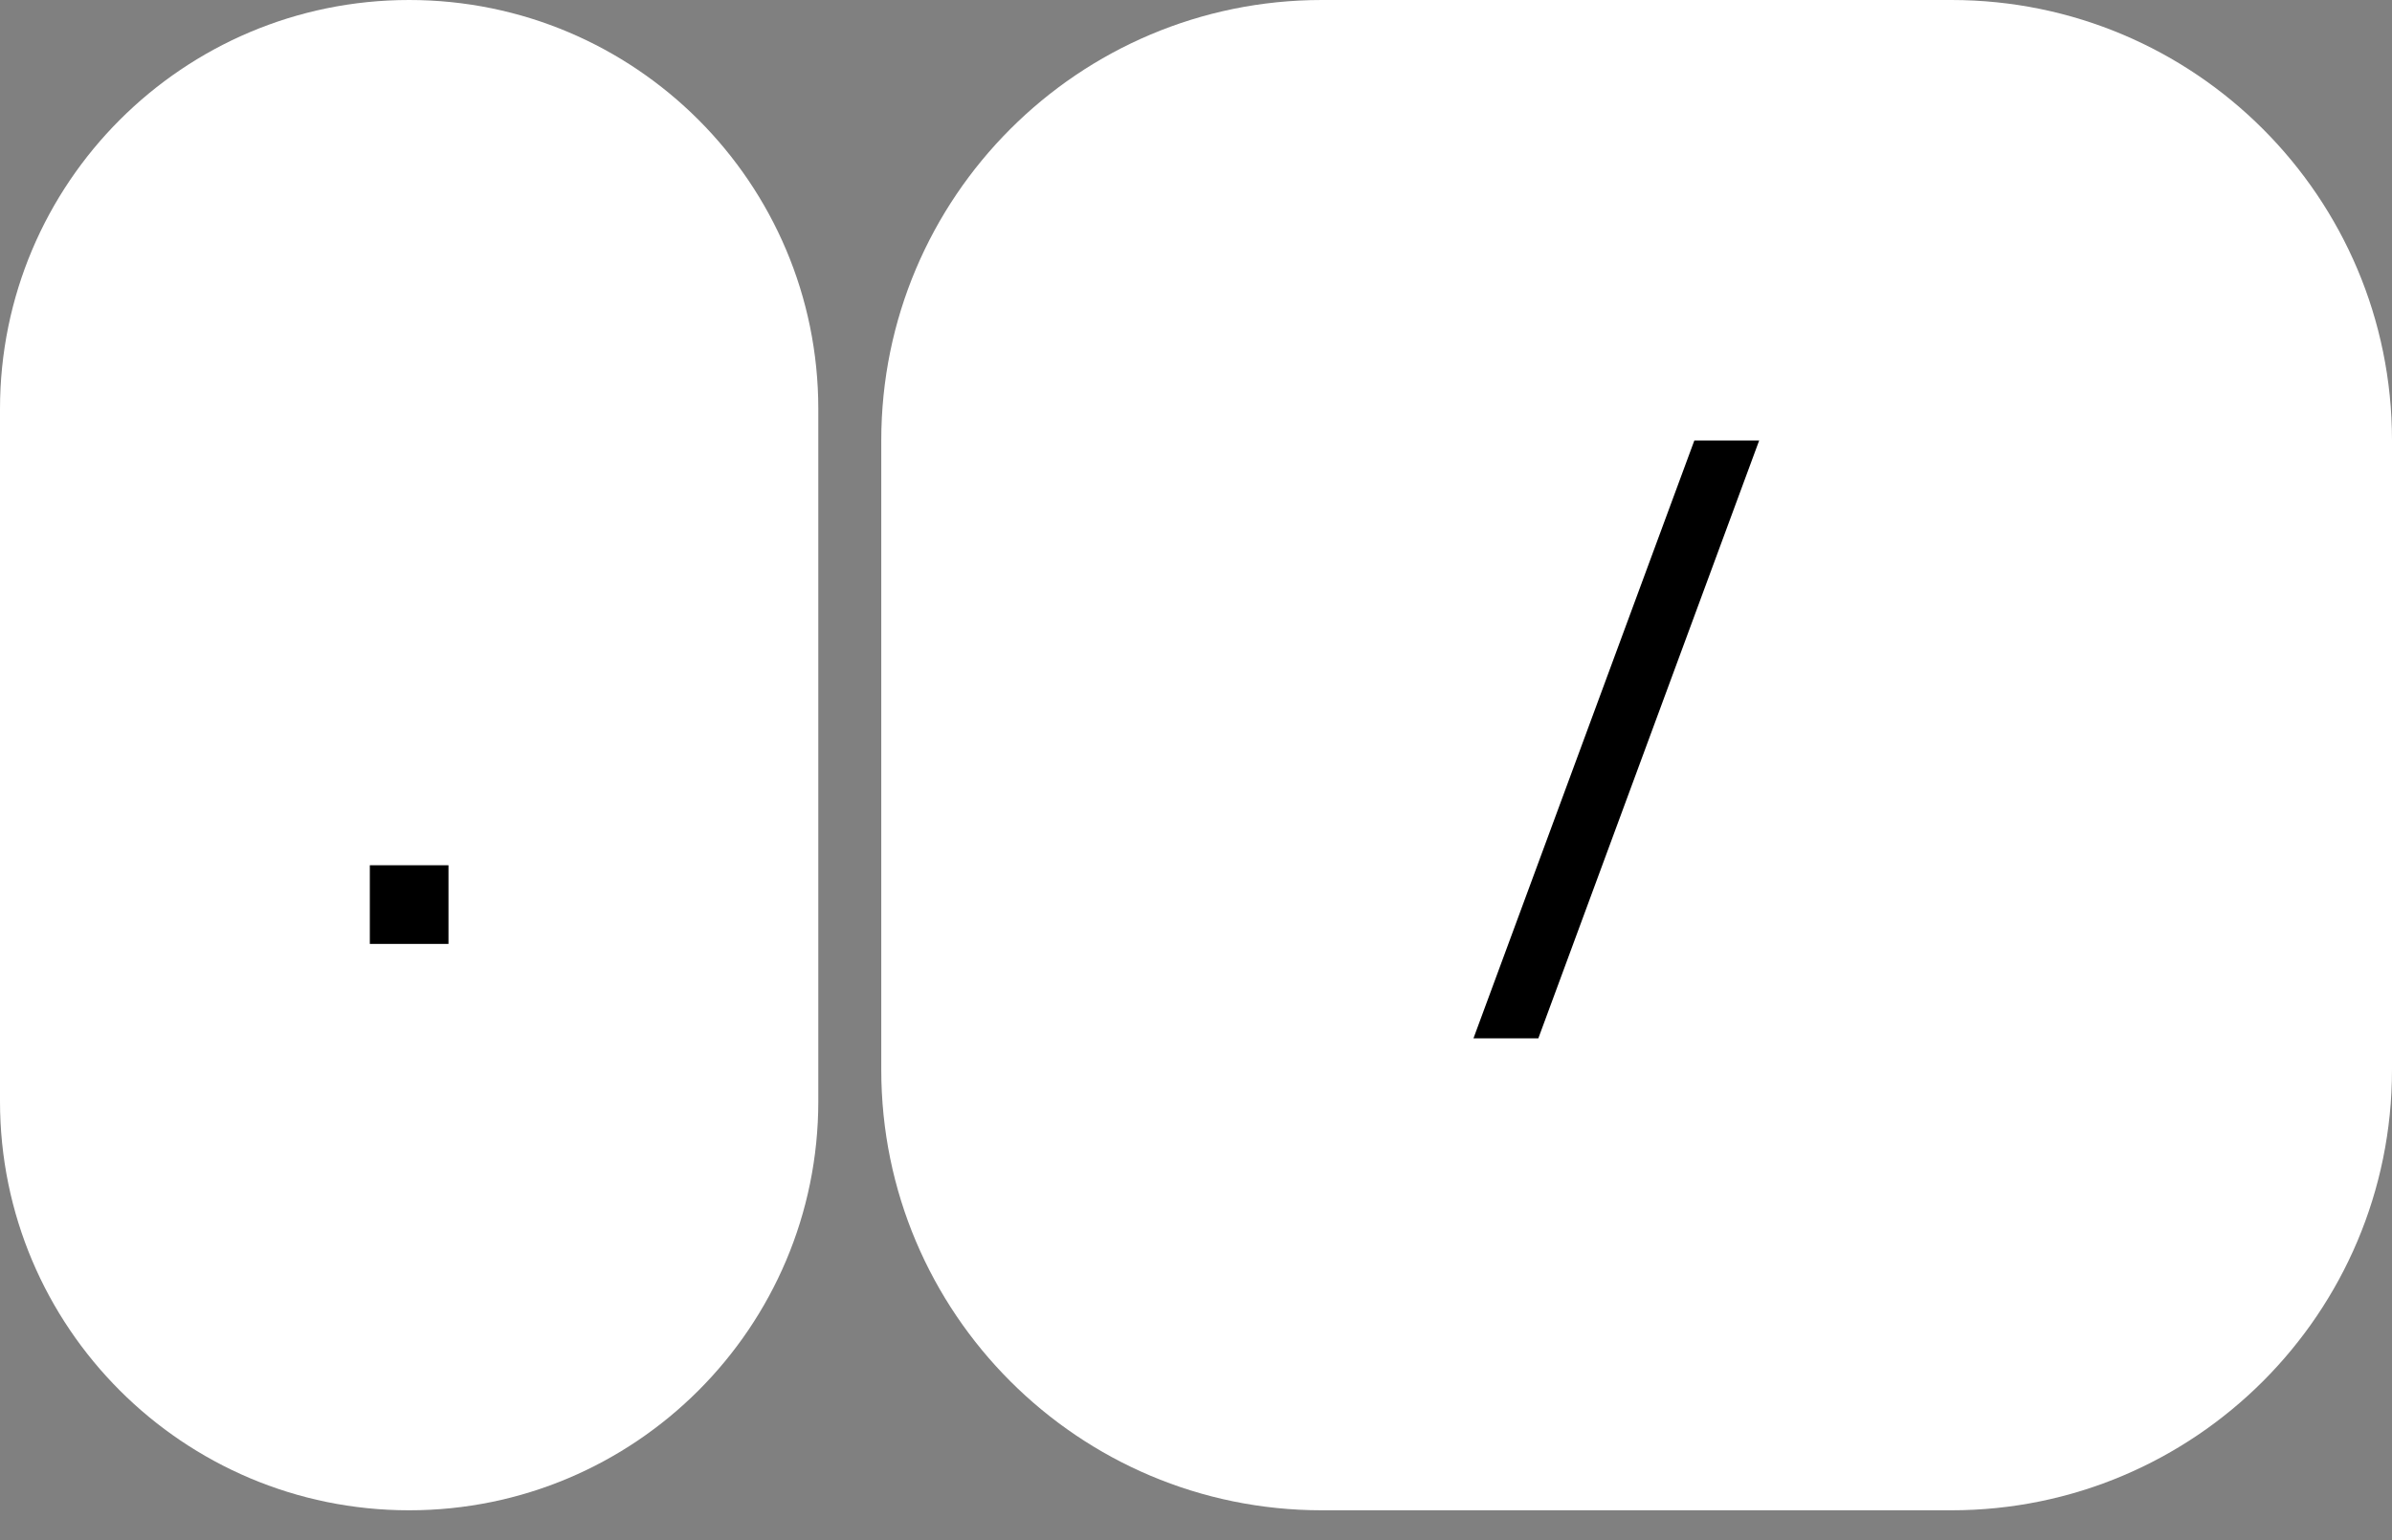 <svg width="59" height="38" viewBox="0 0 59 38" fill="none" xmlns="http://www.w3.org/2000/svg">
<rect x="0" y="0" width="59" height="38" fill="#808080" stroke="none"/>
<path d="M21.737 10.868C21.737 4.866 26.603 0 32.605 0H48.132C54.134 0 59 4.866 59 10.868V26.395C59 32.397 54.134 37.263 48.132 37.263H32.605C26.603 37.263 21.737 32.397 21.737 26.395V10.868Z" fill="white"/>
<path d="M36.344 25.618L41.792 10.868H43.391L37.944 25.618H36.344Z" fill="black"/>
<path d="M0 10.092C0 4.518 4.518 0 10.092 0C15.666 0 20.184 4.518 20.184 10.092V27.171C20.184 32.745 15.666 37.263 10.092 37.263C4.518 37.263 0 32.745 0 27.171V10.092Z" fill="white"/>
<path d="M9.122 23.289V21.348H11.062V23.289H9.122Z" fill="black"/>
</svg>
